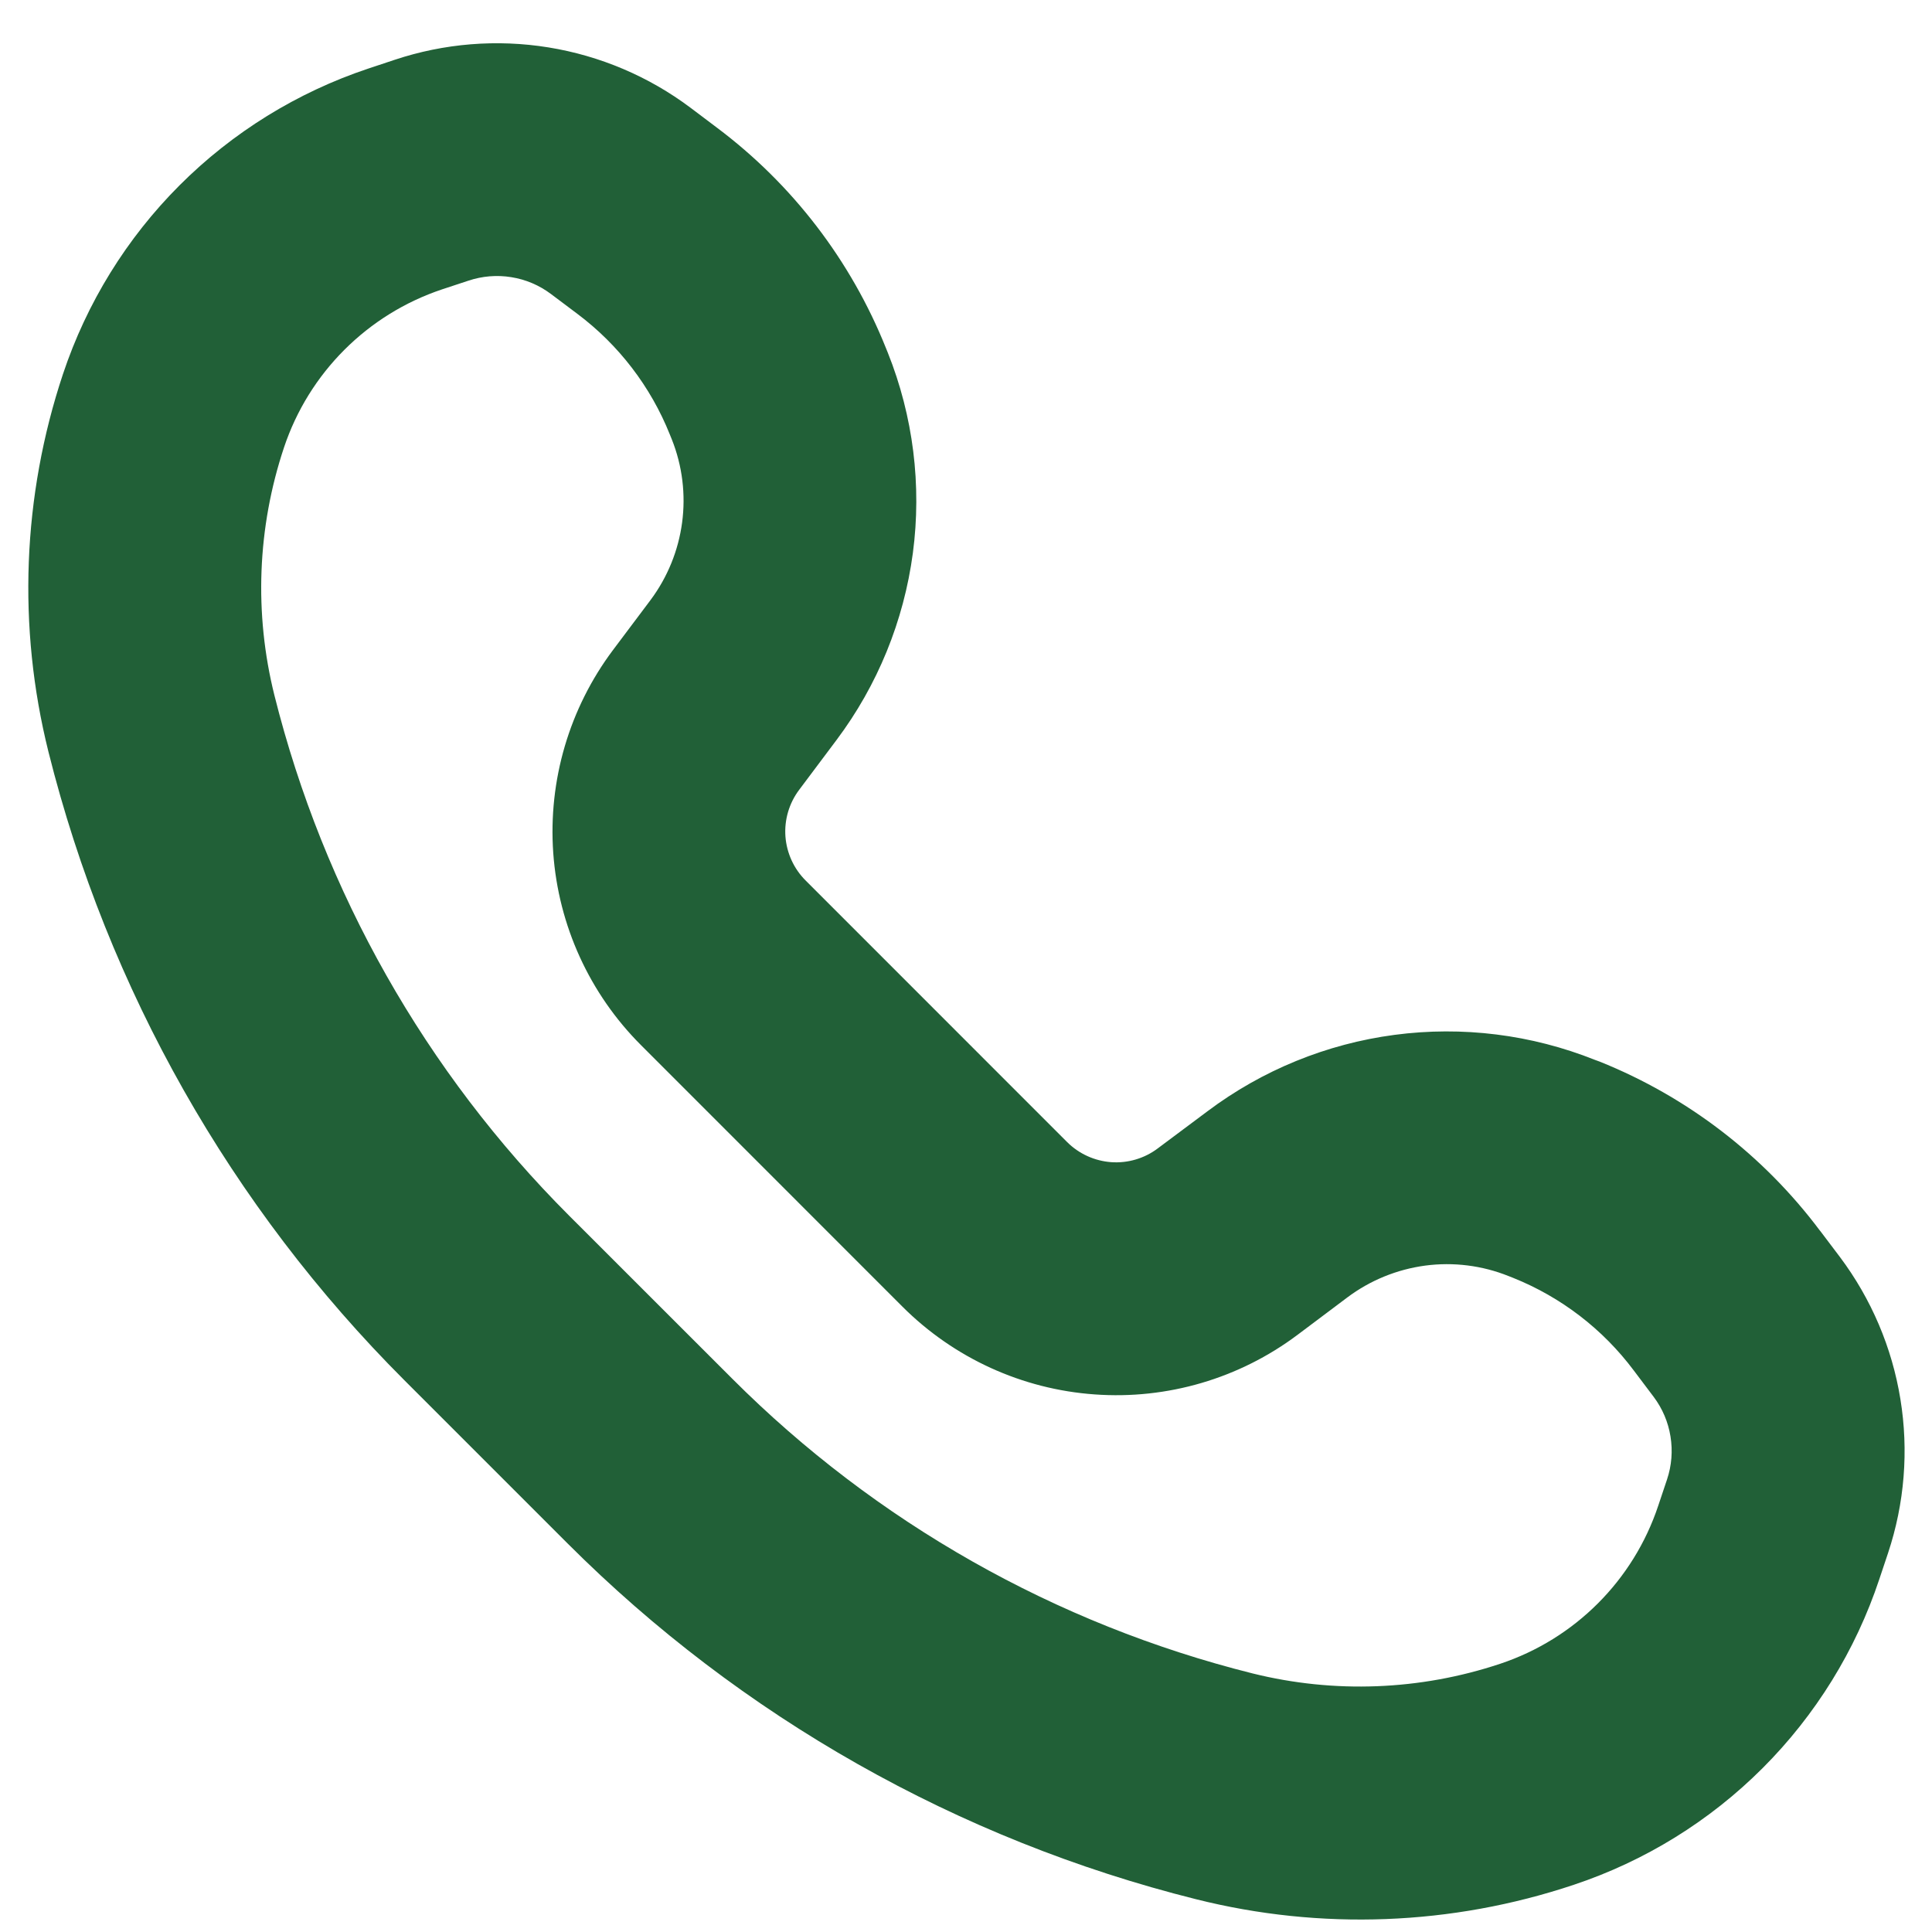 <svg width="28" height="28" viewBox="0 0 28 28" fill="none" xmlns="http://www.w3.org/2000/svg">
<path fill-rule="evenodd" clip-rule="evenodd" d="M26.377 17.837C25.557 16.742 24.451 15.894 23.182 15.385L23.116 15.361C22.195 14.993 21.194 14.868 20.211 14.998C19.227 15.128 18.294 15.509 17.5 16.105L16.777 16.645C16.584 16.79 16.344 16.86 16.104 16.843C15.863 16.825 15.636 16.722 15.465 16.551L11.676 12.761C11.505 12.591 11.401 12.363 11.383 12.122C11.366 11.881 11.436 11.641 11.582 11.447L12.124 10.724C12.719 9.931 13.099 8.998 13.23 8.015C13.36 7.033 13.235 6.033 12.867 5.112L12.841 5.048C12.333 3.777 11.485 2.671 10.39 1.85L10.008 1.562C9.403 1.108 8.696 0.808 7.949 0.687C7.202 0.566 6.437 0.628 5.719 0.867L5.337 0.994C4.307 1.338 3.371 1.917 2.603 2.685C1.835 3.453 1.257 4.389 0.913 5.42C0.324 7.188 0.251 9.087 0.702 10.895C1.564 14.342 3.347 17.49 5.86 20.003L8.226 22.369C10.739 24.881 13.887 26.663 17.334 27.525C19.142 27.979 21.04 27.907 22.808 27.316C23.84 26.972 24.777 26.393 25.545 25.625C26.314 24.856 26.893 23.919 27.236 22.888L27.363 22.508C27.602 21.79 27.664 21.024 27.542 20.277C27.421 19.53 27.12 18.824 26.666 18.218L26.378 17.837H26.377ZM8.367 4.548L7.985 4.261C7.816 4.134 7.619 4.05 7.41 4.017C7.202 3.983 6.988 4.001 6.788 4.068L6.406 4.194C5.325 4.556 4.477 5.404 4.116 6.485C3.729 7.645 3.681 8.891 3.977 10.077C4.691 12.93 6.167 15.536 8.246 17.616L10.613 19.982C12.693 22.062 15.298 23.538 18.151 24.252C19.337 24.547 20.582 24.499 21.741 24.113C22.824 23.752 23.672 22.904 24.032 21.823L24.16 21.441C24.227 21.241 24.244 21.027 24.21 20.818C24.177 20.61 24.093 20.413 23.966 20.244L23.678 19.862C23.23 19.263 22.625 18.799 21.93 18.52L21.864 18.494C21.481 18.34 21.064 18.288 20.655 18.342C20.246 18.397 19.858 18.555 19.527 18.803L18.804 19.346C17.961 19.978 16.918 20.285 15.866 20.209C14.815 20.135 13.826 19.683 13.08 18.938L9.291 15.148C8.545 14.403 8.093 13.413 8.018 12.361C7.944 11.309 8.251 10.266 8.883 9.422L9.426 8.699C9.928 8.028 10.047 7.144 9.735 6.364L9.709 6.3C9.431 5.604 8.967 4.998 8.367 4.548Z" fill="#216037"/>
</svg>
